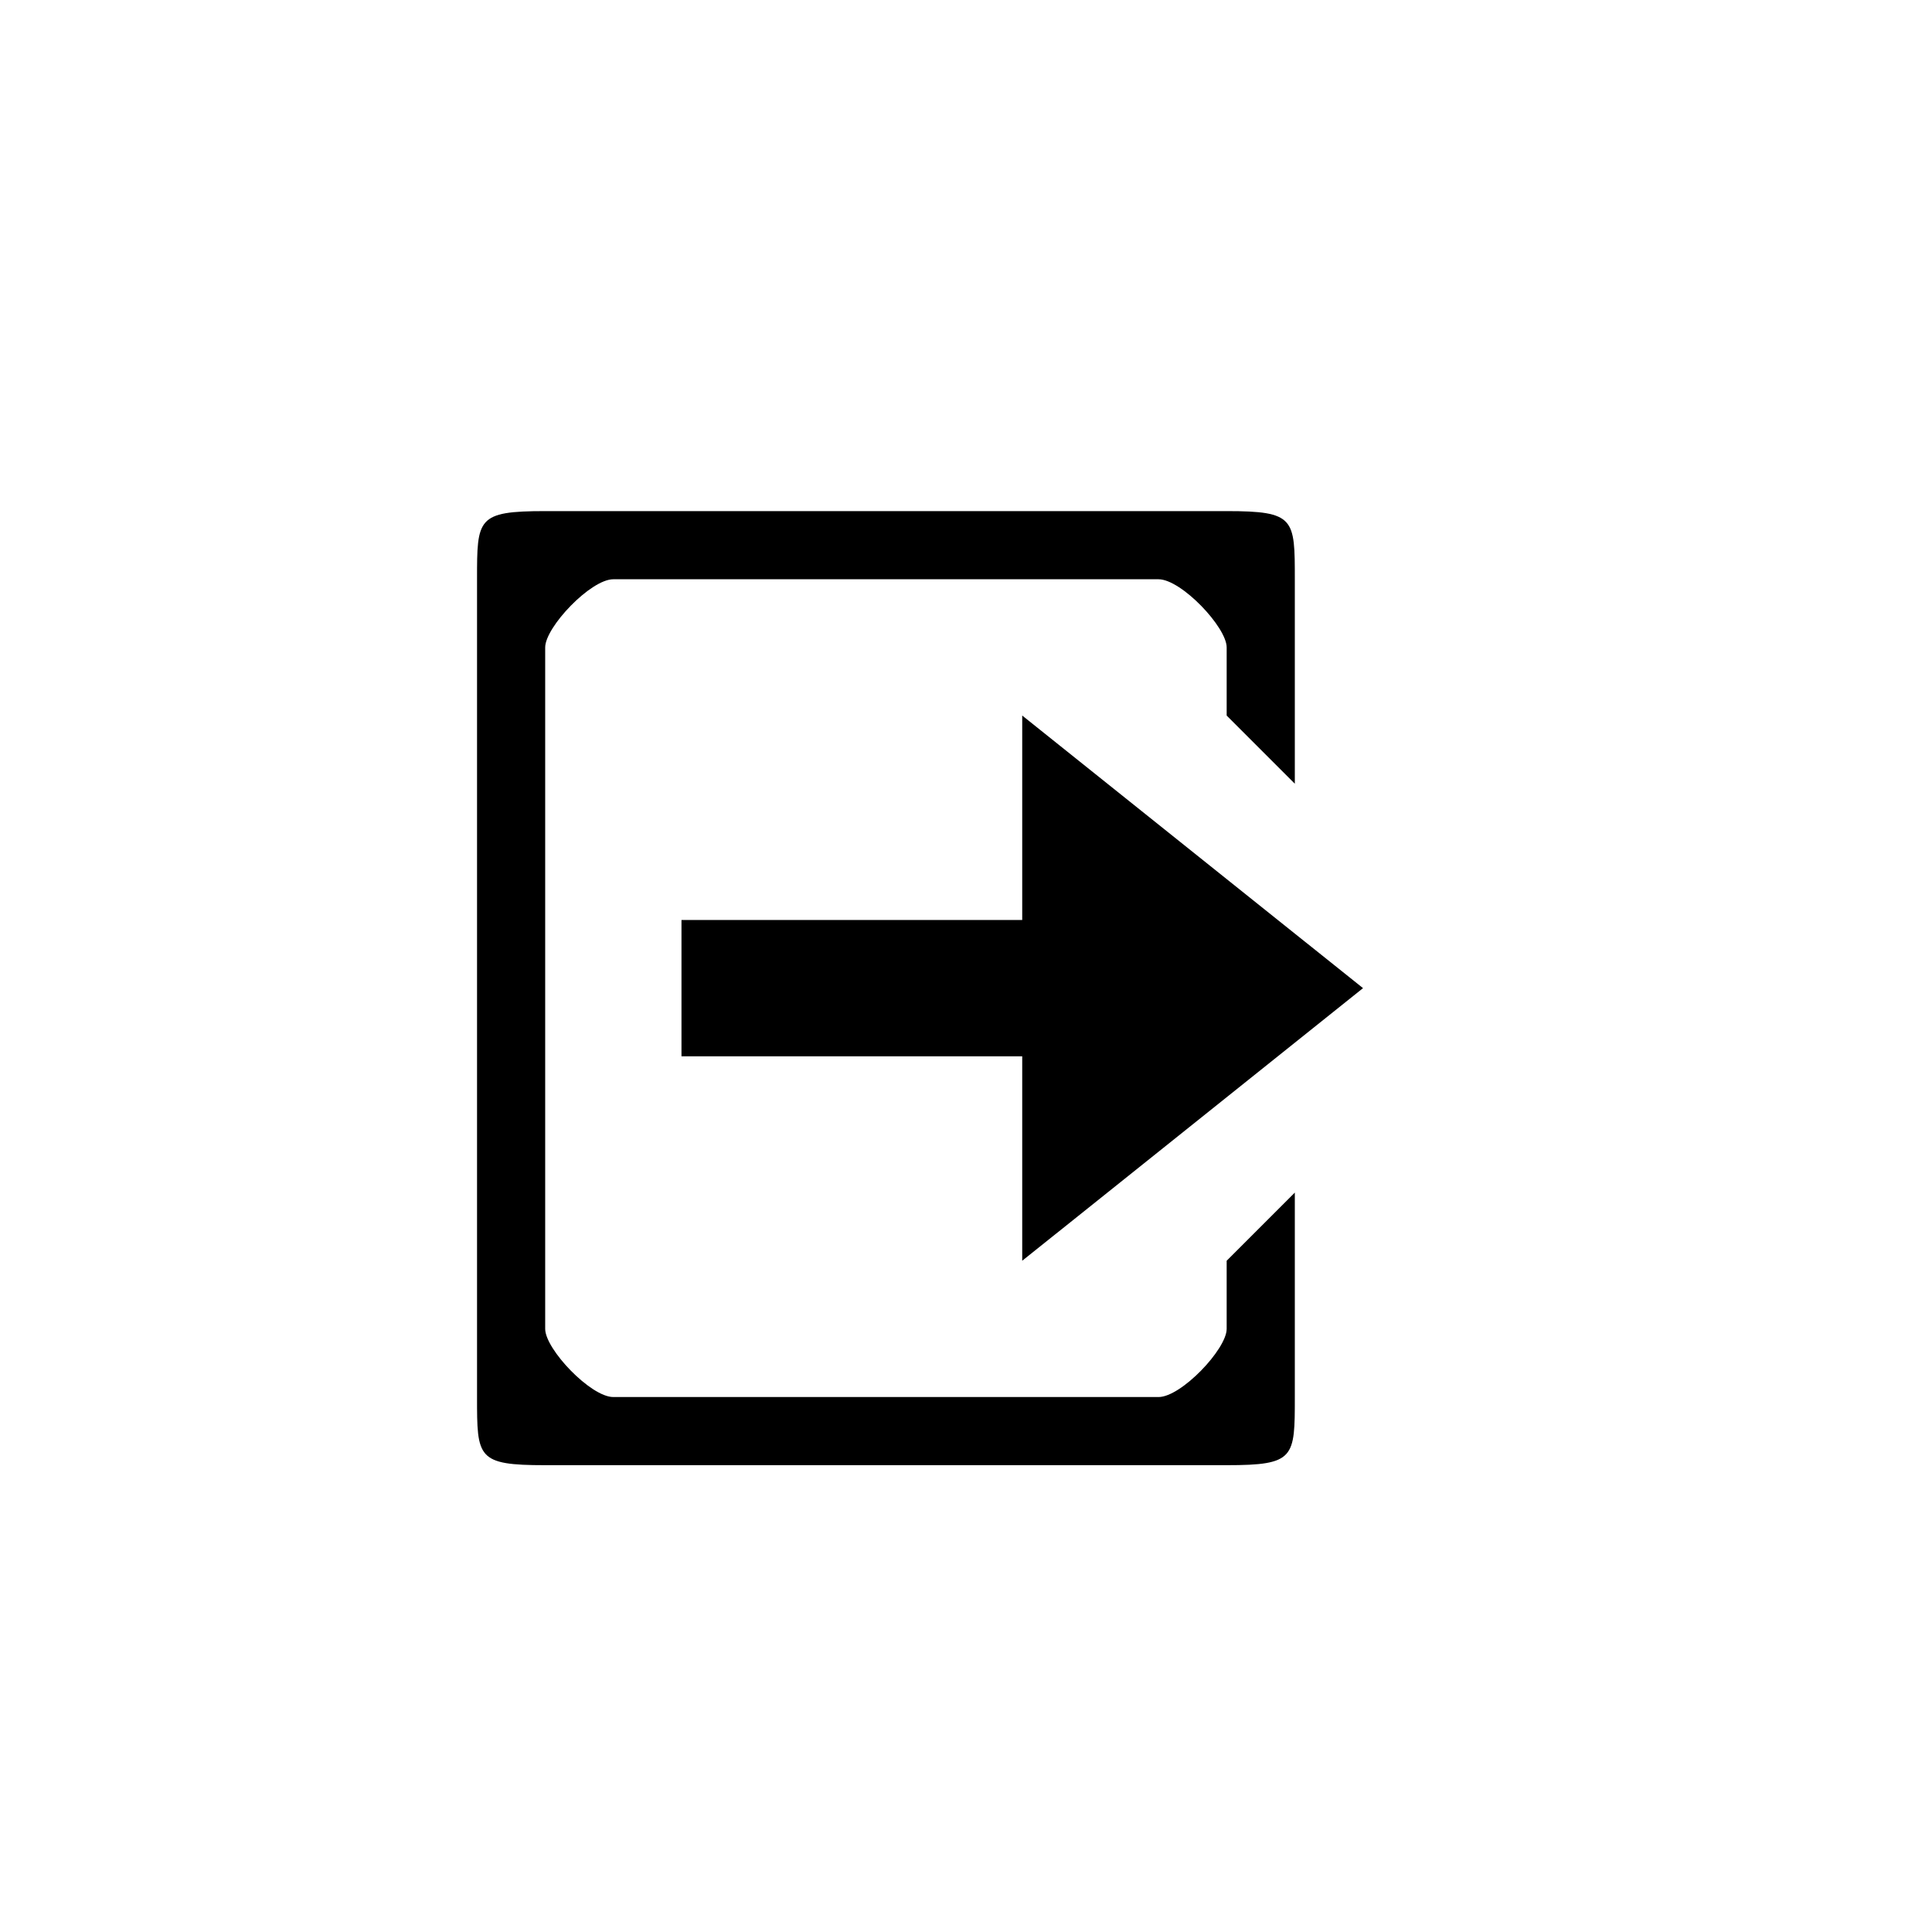<?xml version="1.0" encoding="iso-8859-1"?>
<!-- Generator: Adobe Illustrator 16.0.4, SVG Export Plug-In . SVG Version: 6.00 Build 0)  -->
<!DOCTYPE svg PUBLIC "-//W3C//DTD SVG 1.1//EN" "http://www.w3.org/Graphics/SVG/1.1/DTD/svg11.dtd">
<svg version="1.1" id="Layer_1" xmlns="http://www.w3.org/2000/svg" xmlns:xlink="http://www.w3.org/1999/xlink" x="0px" y="0px"
	 width="28.35px" height="28.35px" viewBox="0 0 28.35 28.35" style="enable-background:new 0 0 28.35 28.35;" xml:space="preserve"
	>
<path d="M18,18.5v1c0,0.297-0.667,1-1,1H9c-0.333,0-1-0.703-1-1v-10c0-0.297,0.667-1,1-1h8c0.333,0,1,0.703,1,1v1l1,1v-3
	c0-0.892,0.002-1-1-1H8c-1.001,0-1,0.108-1,1v12c0,0.892-0.001,1,1,1h10c1.002,0,1-0.108,1-1v-3L18,18.5z M15,18.5v-3h-5v-2h5v-3
	l5.001,4L15,18.5z"/>
</svg>
